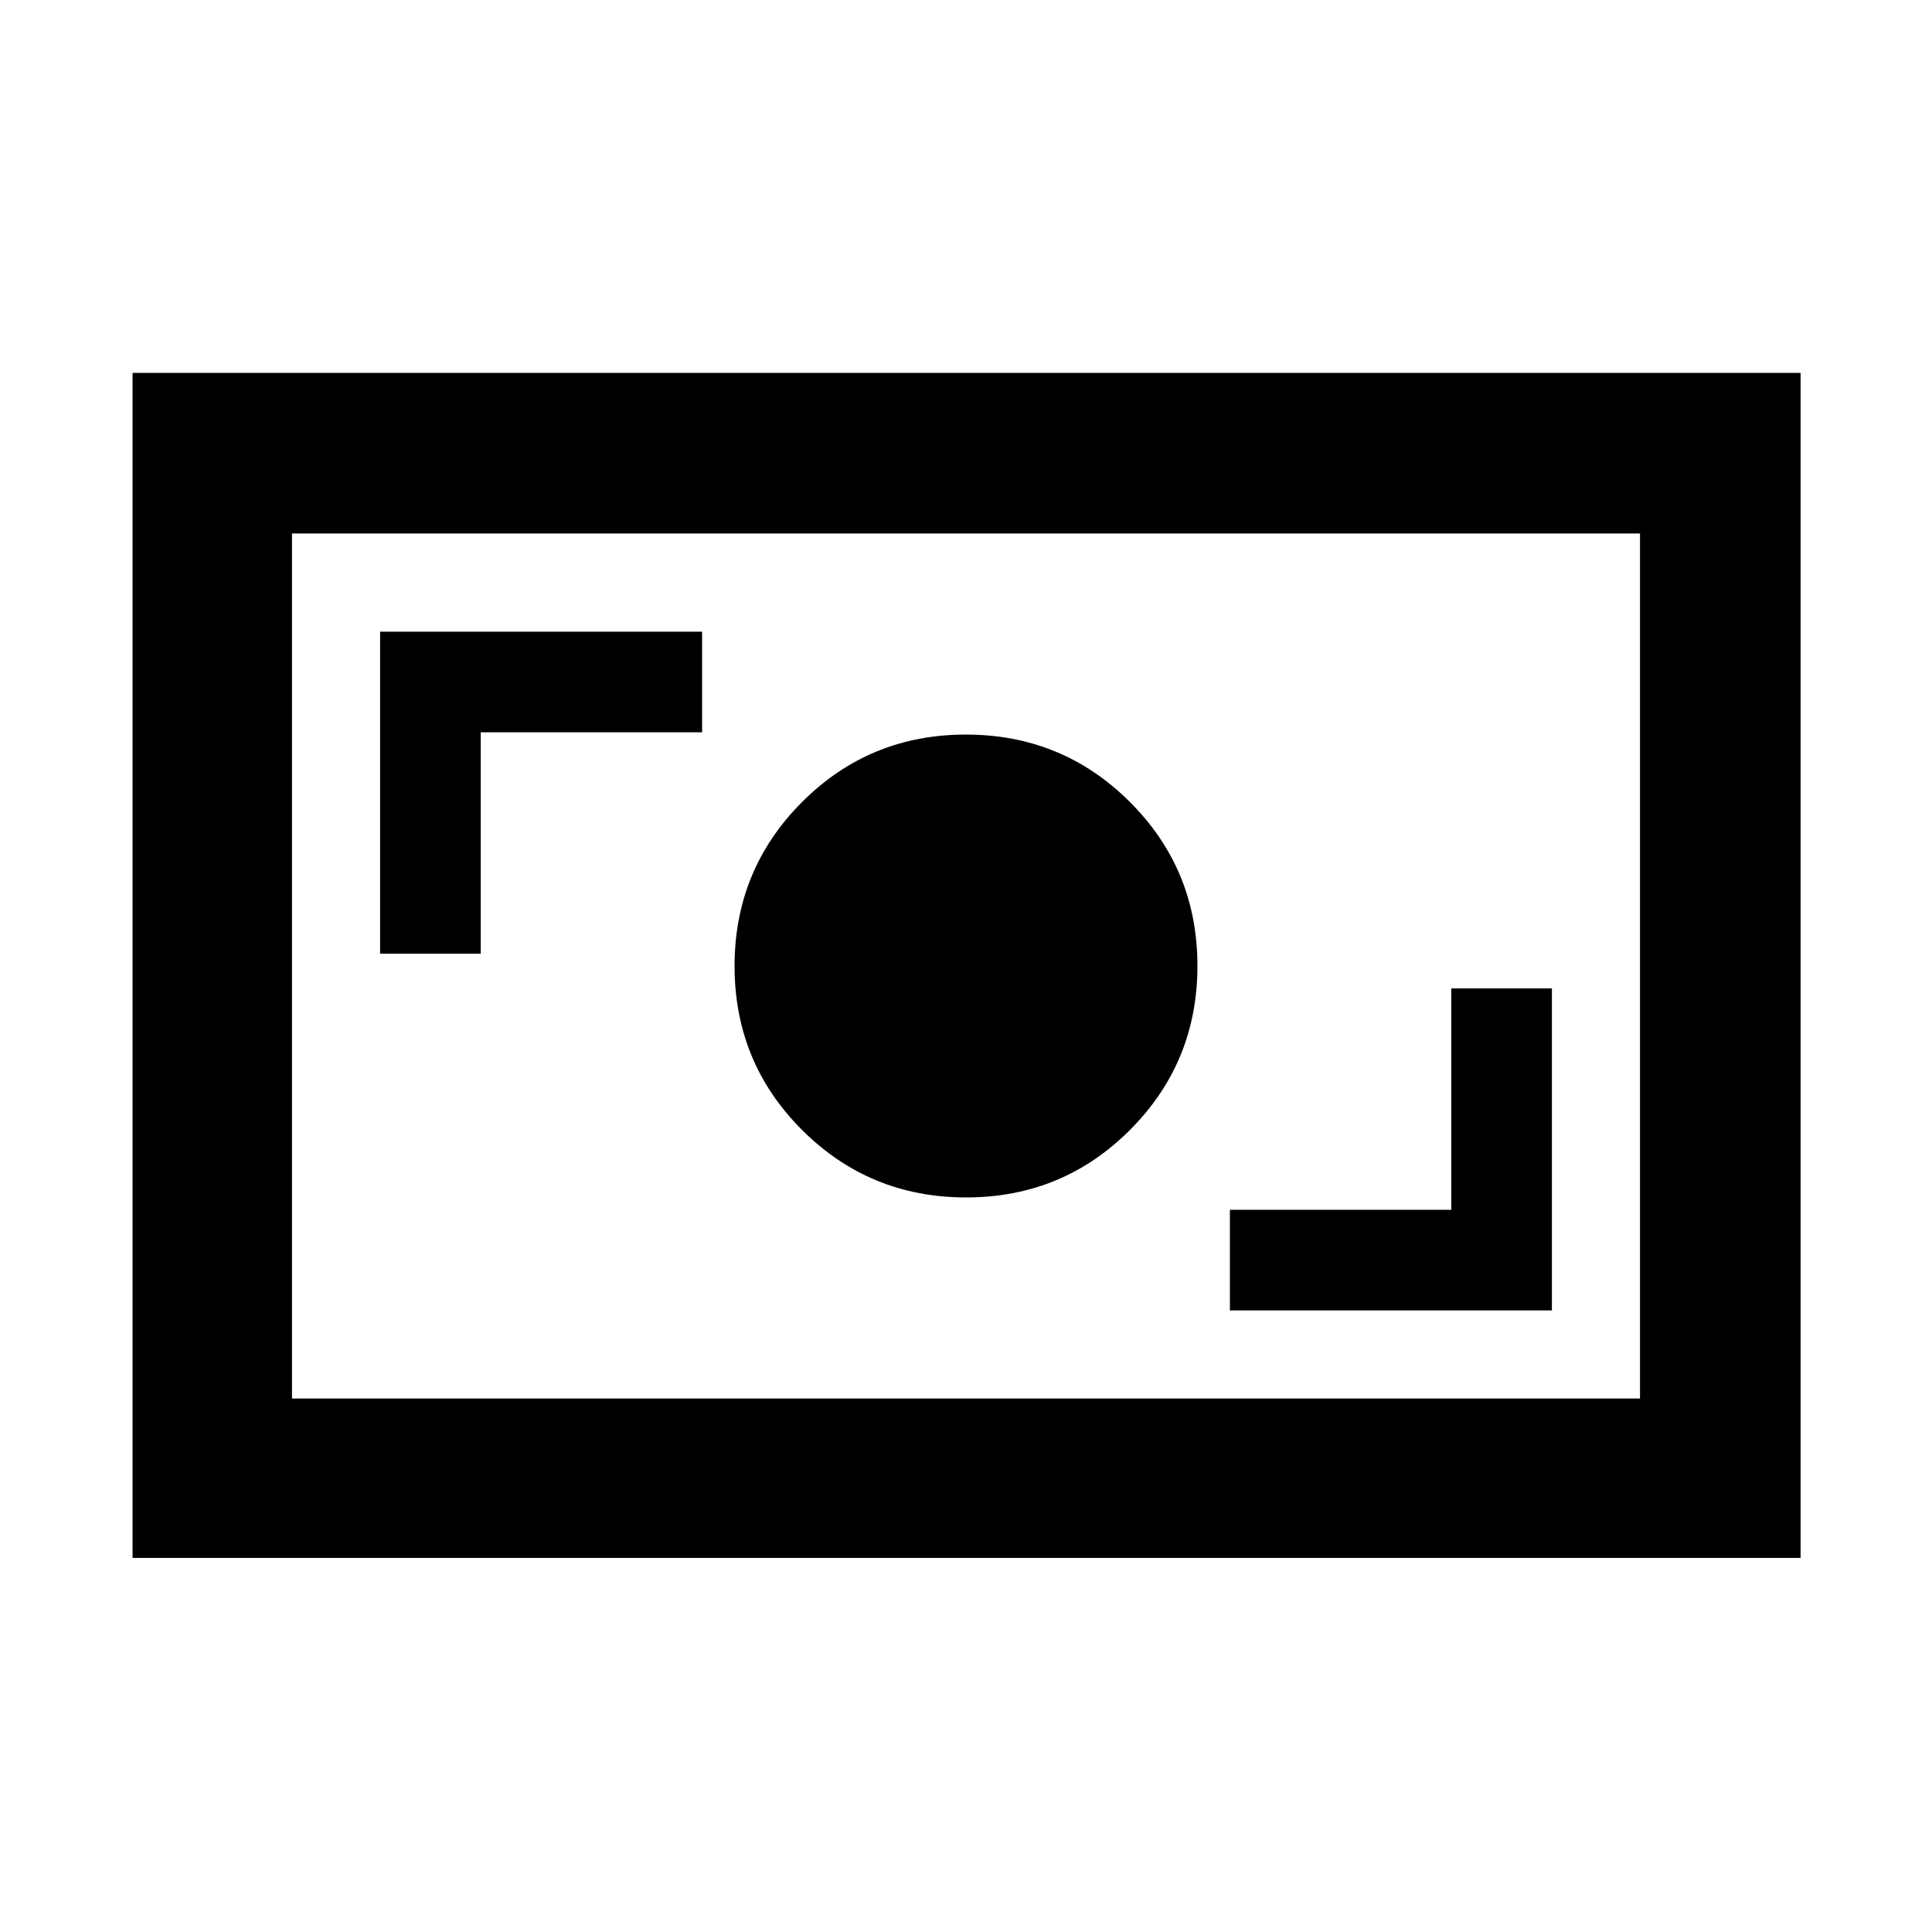 <svg xmlns="http://www.w3.org/2000/svg" height="48" viewBox="0 -960 960 960" width="48"><path d="M611.13-308.87h160v-160h-50v110h-110v50ZM480.06-365q47.94 0 81.44-33.56t33.5-81.5q0-47.94-33.56-81.44t-81.5-33.5q-47.94 0-81.44 33.56t-33.5 81.5q0 47.94 33.56 81.44t81.5 33.5ZM188.87-486.13h50v-110h110v-50h-160v160Zm-123 300.26V-774.7H894.7v588.83H65.87Zm79.22-79.22h669.82v-429.82H145.09v429.82Zm0 0v-429.82 429.82Z"/></svg>
